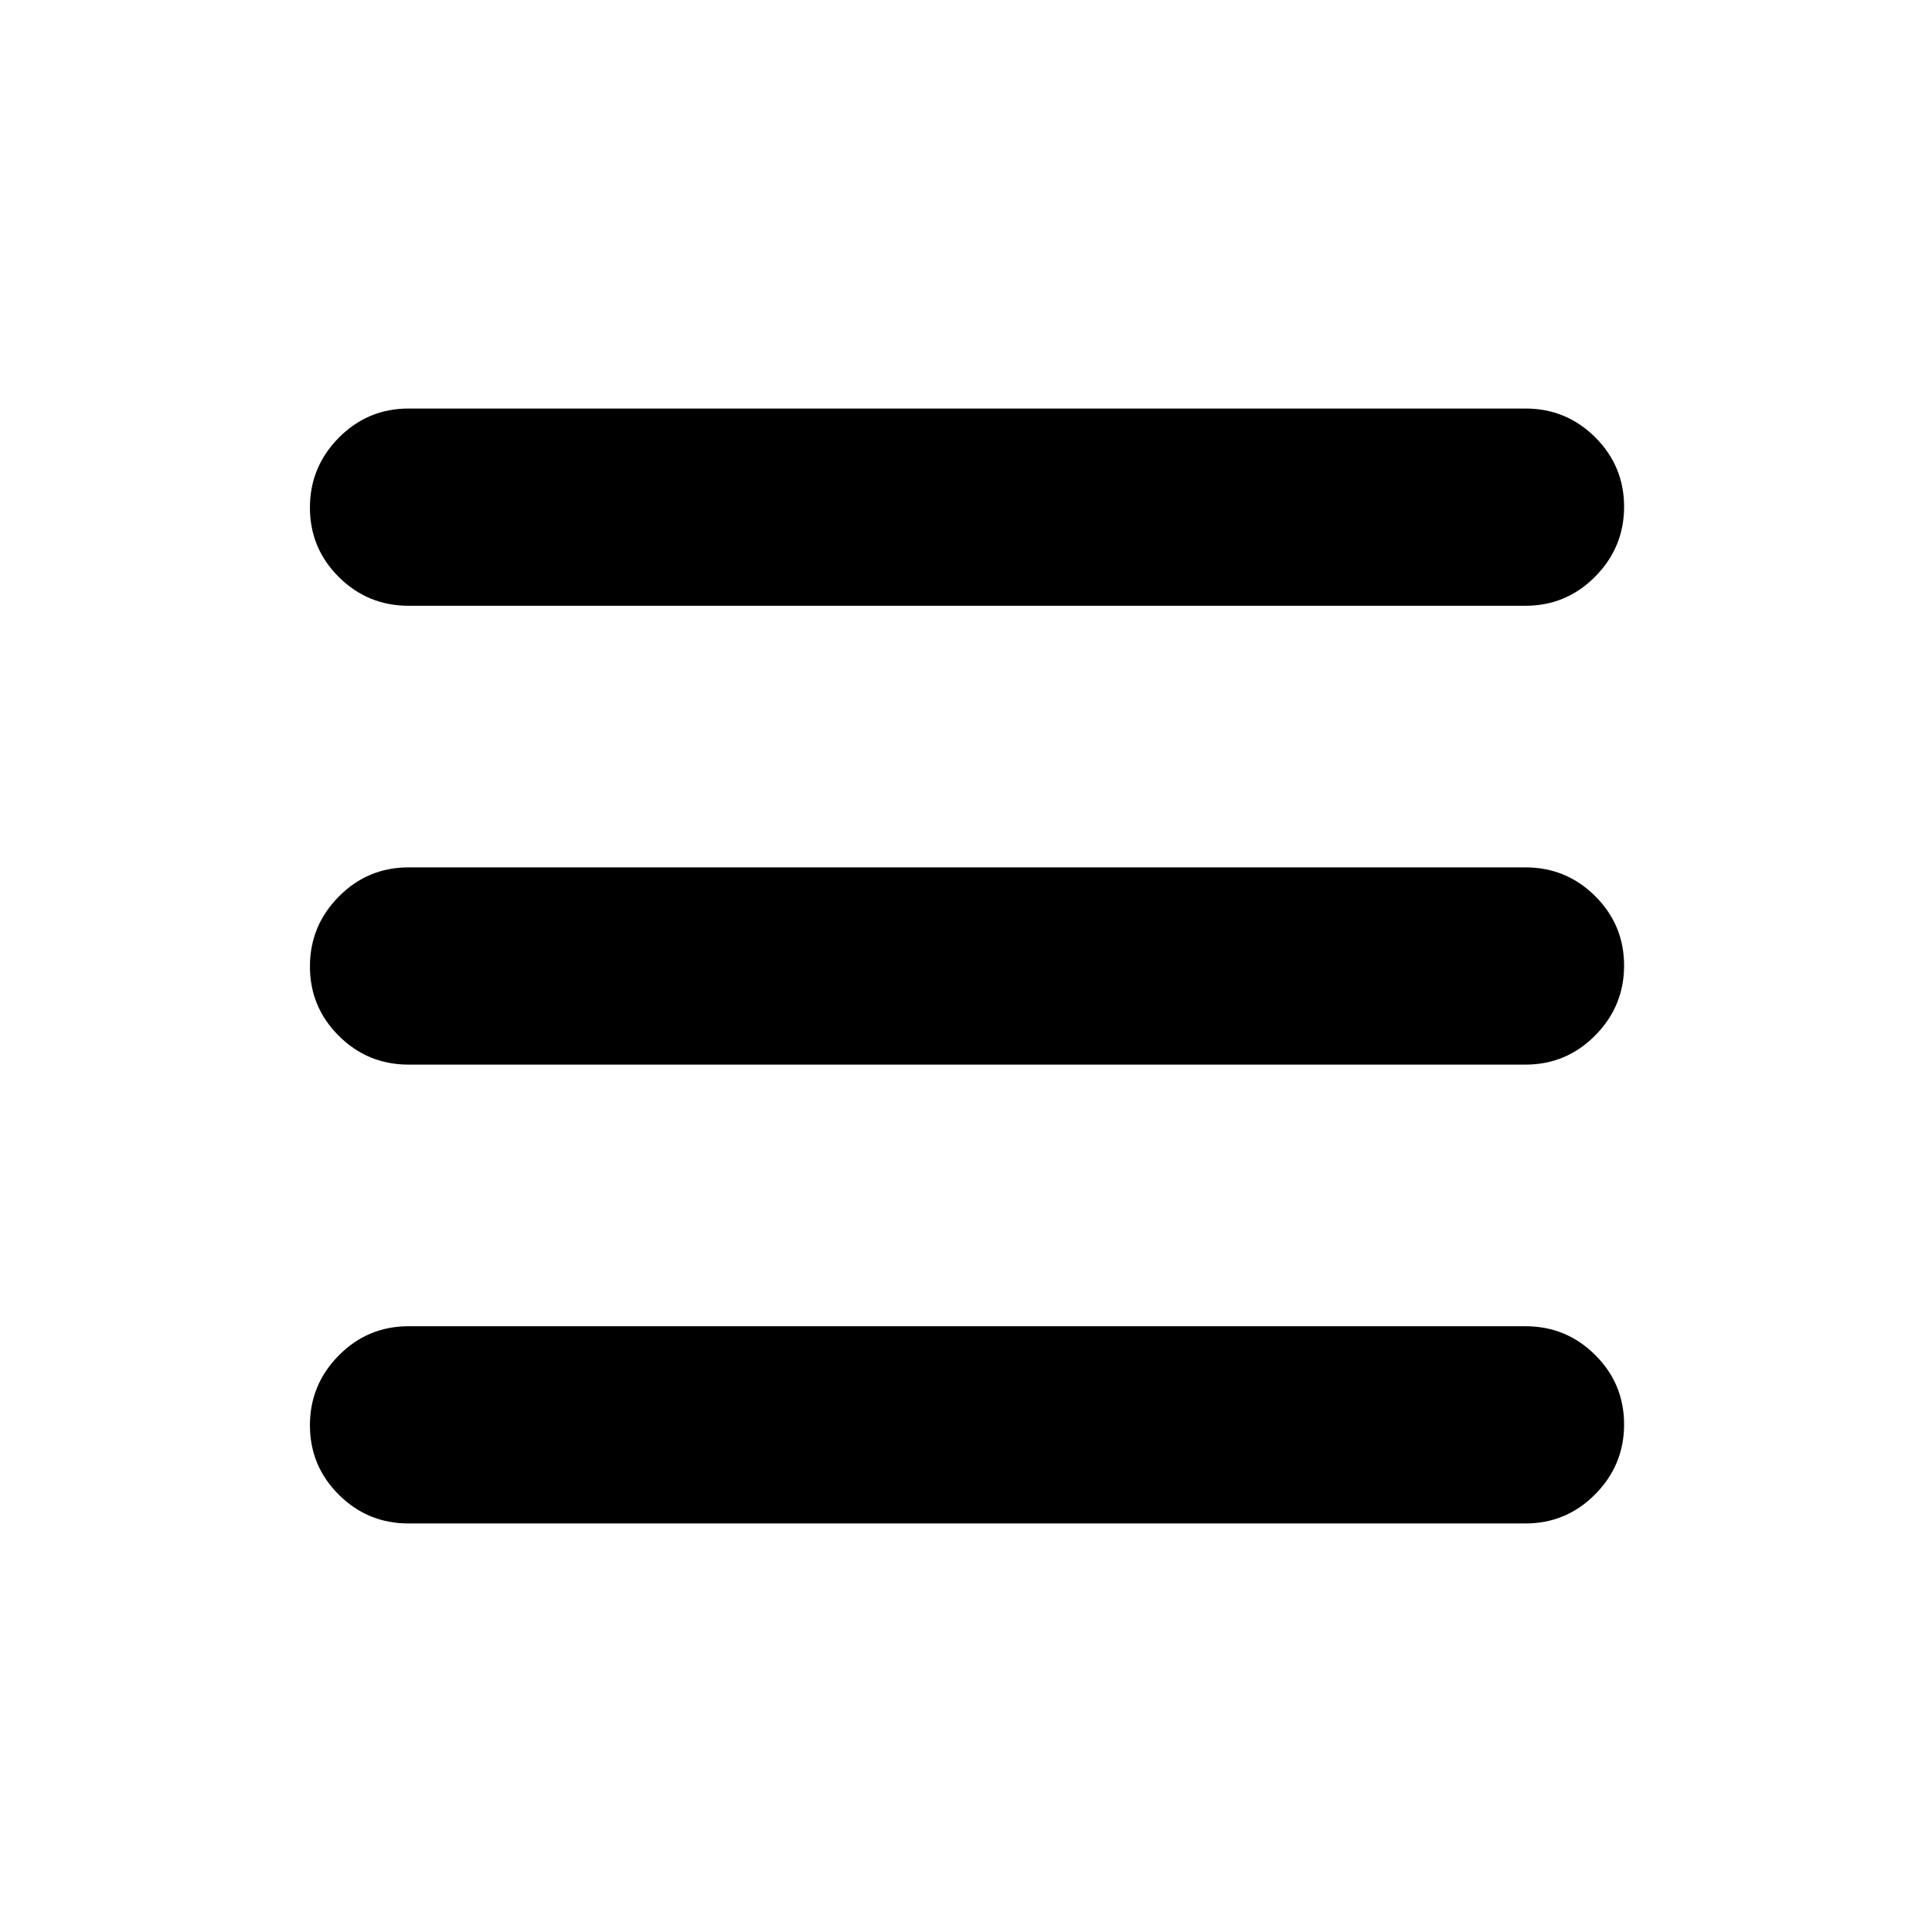 <svg xmlns="http://www.w3.org/2000/svg" height="20" viewBox="0 -960 960 960" width="20"><path d="M203-659q-20.3 0-34.65-14.29Q154-687.58 154-707.79t14.35-34.71Q182.7-757 203-757h555q20.3 0 34.65 14.29Q807-728.42 807-708.21t-14.35 34.71Q778.3-659 758-659H203Zm0 456q-20.3 0-34.65-14.29Q154-231.58 154-251.79t14.35-34.71Q182.7-301 203-301h555q20.3 0 34.65 14.29Q807-272.42 807-252.21t-14.35 34.71Q778.3-203 758-203H203Zm0-228q-20.3 0-34.65-14.29Q154-459.58 154-479.79t14.35-34.71Q182.7-529 203-529h555q20.3 0 34.65 14.29Q807-500.42 807-480.21t-14.35 34.71Q778.3-431 758-431H203Z"/></svg>